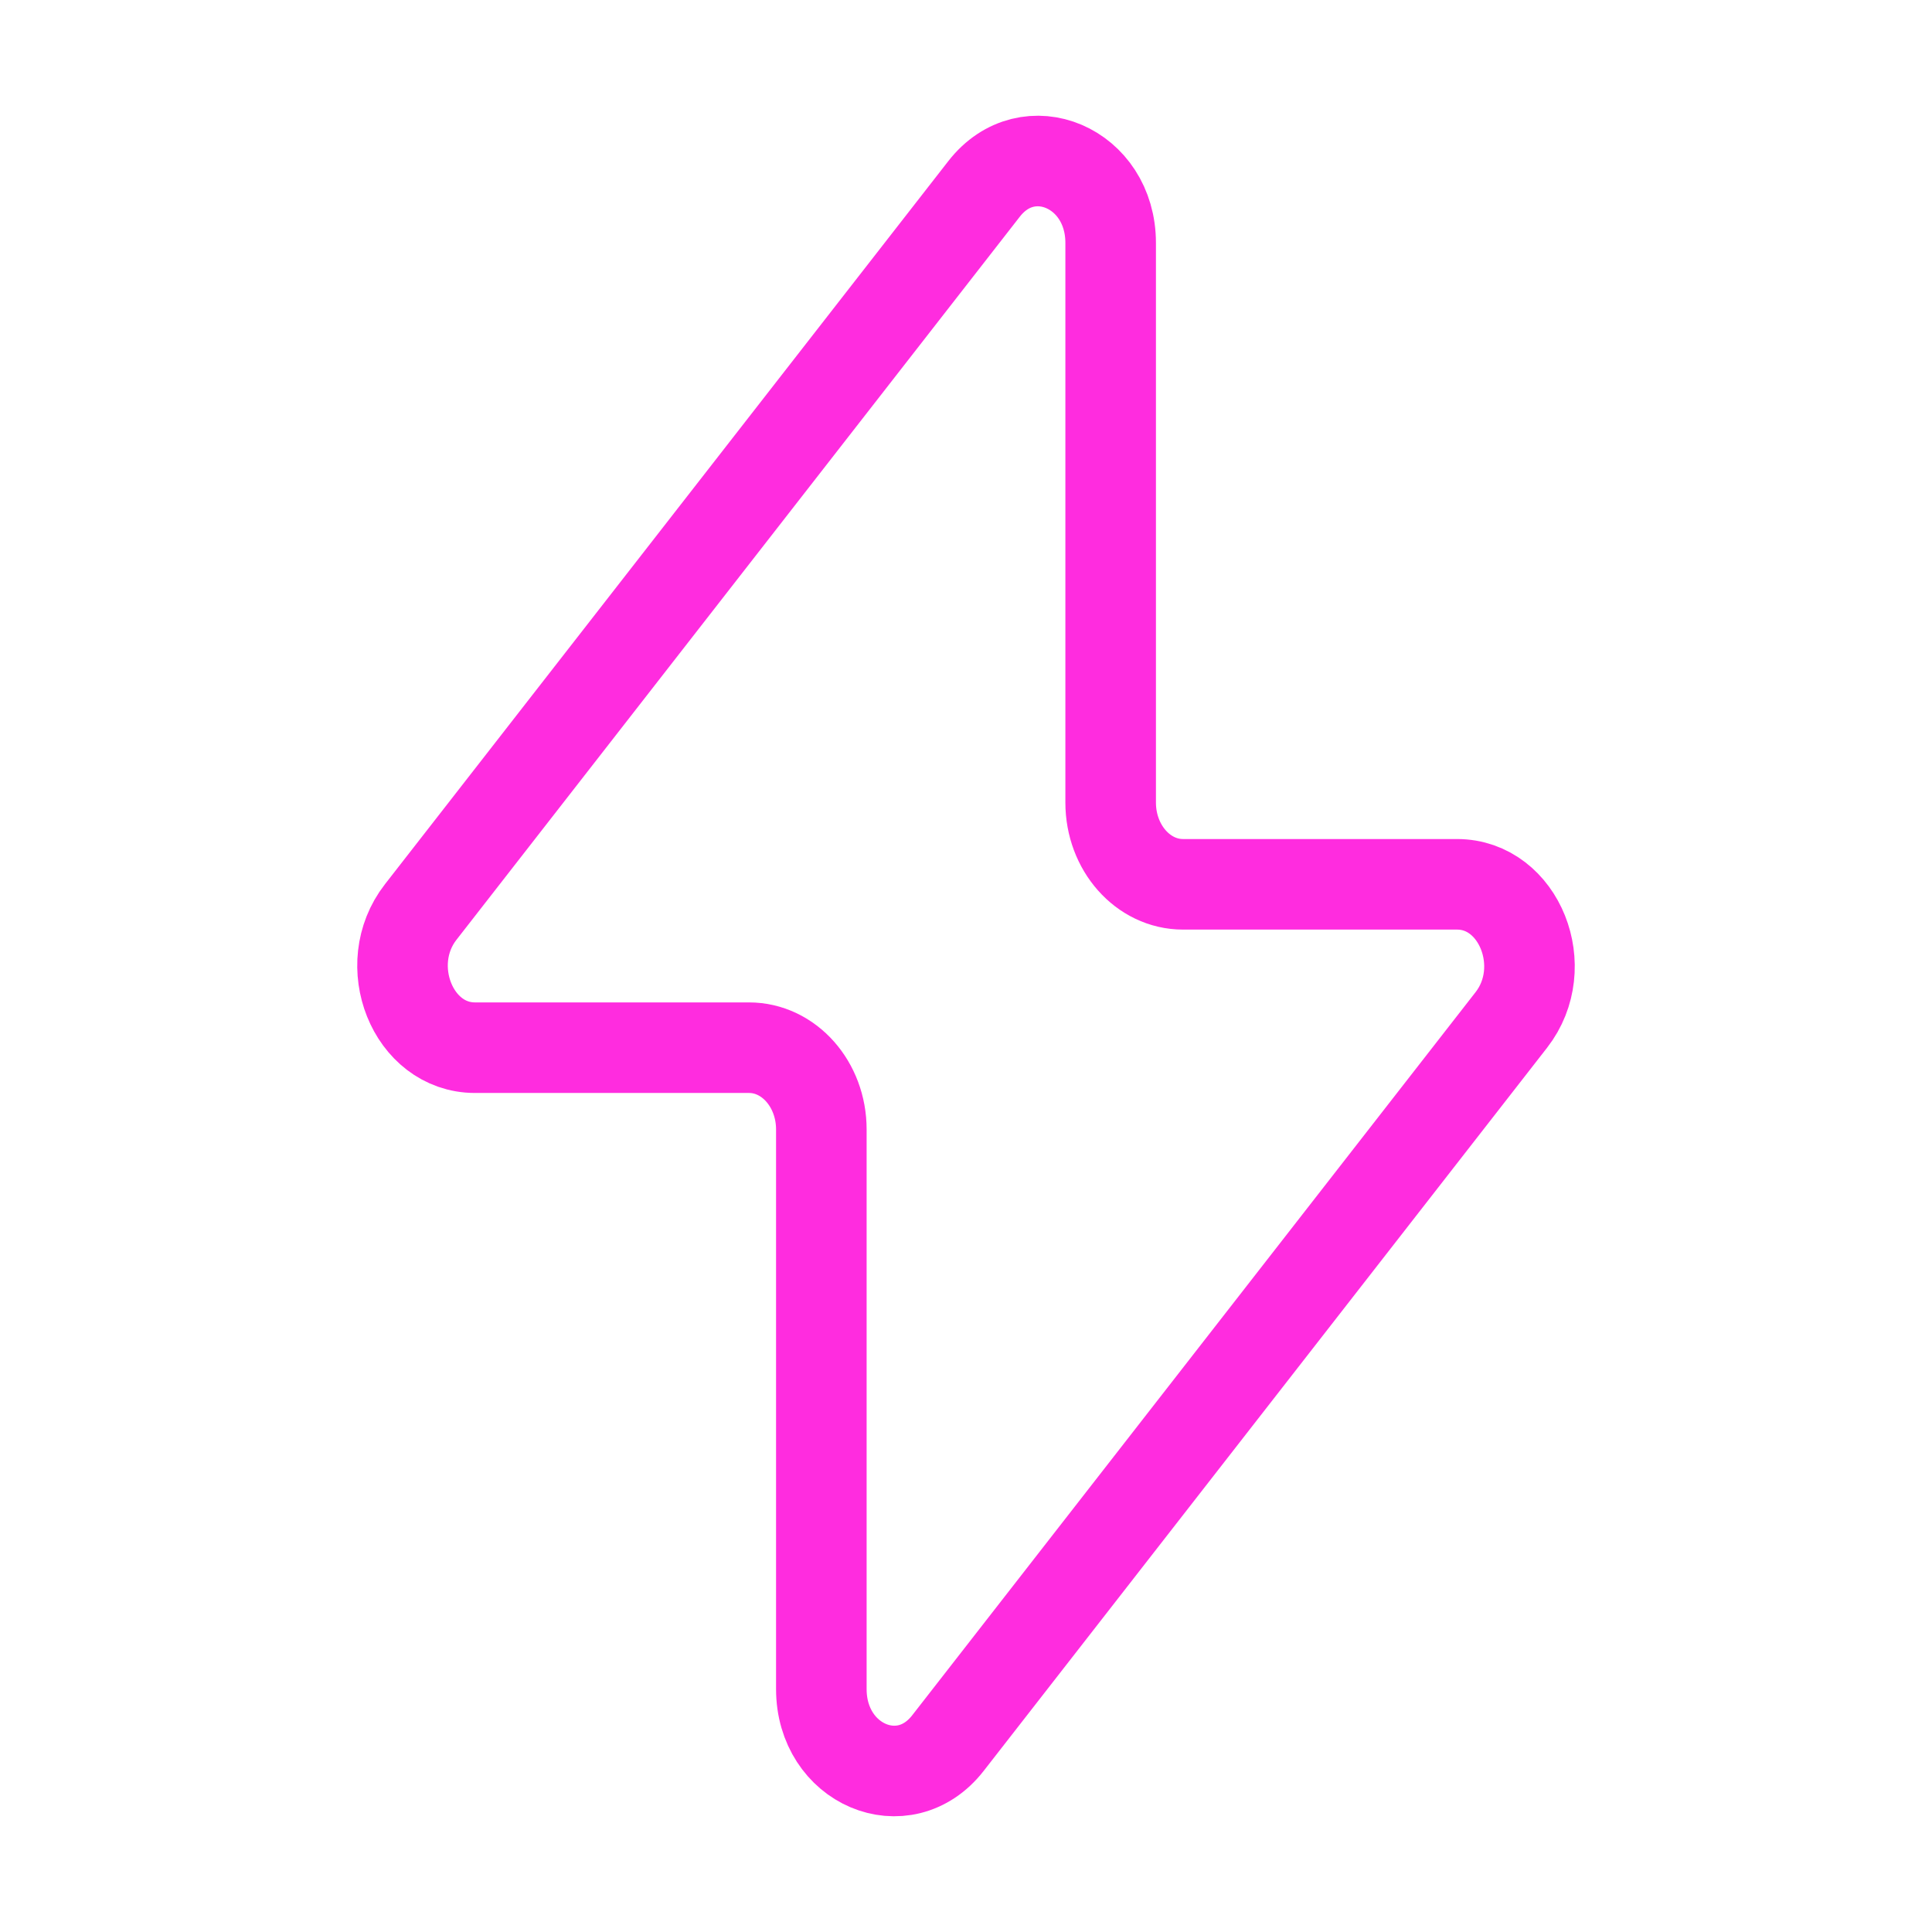 <svg width="32" height="32" viewBox="0 0 32 32" fill="none" xmlns="http://www.w3.org/2000/svg">
<path d="M6.968 15.106L16.299 3.129C17.028 2.192 18.396 2.775 18.396 4.023V13.293C18.396 14.041 18.933 14.647 19.594 14.647H24.133C25.164 14.647 25.713 16.02 25.032 16.894L15.701 28.871C14.972 29.808 13.604 29.225 13.604 27.977V18.707C13.604 17.959 13.067 17.353 12.406 17.353H7.867C6.836 17.353 6.287 15.98 6.968 15.106Z" stroke="#FF2CDF" stroke-width="1.5" stroke-linecap="round" stroke-linejoin="round"/>
</svg>
